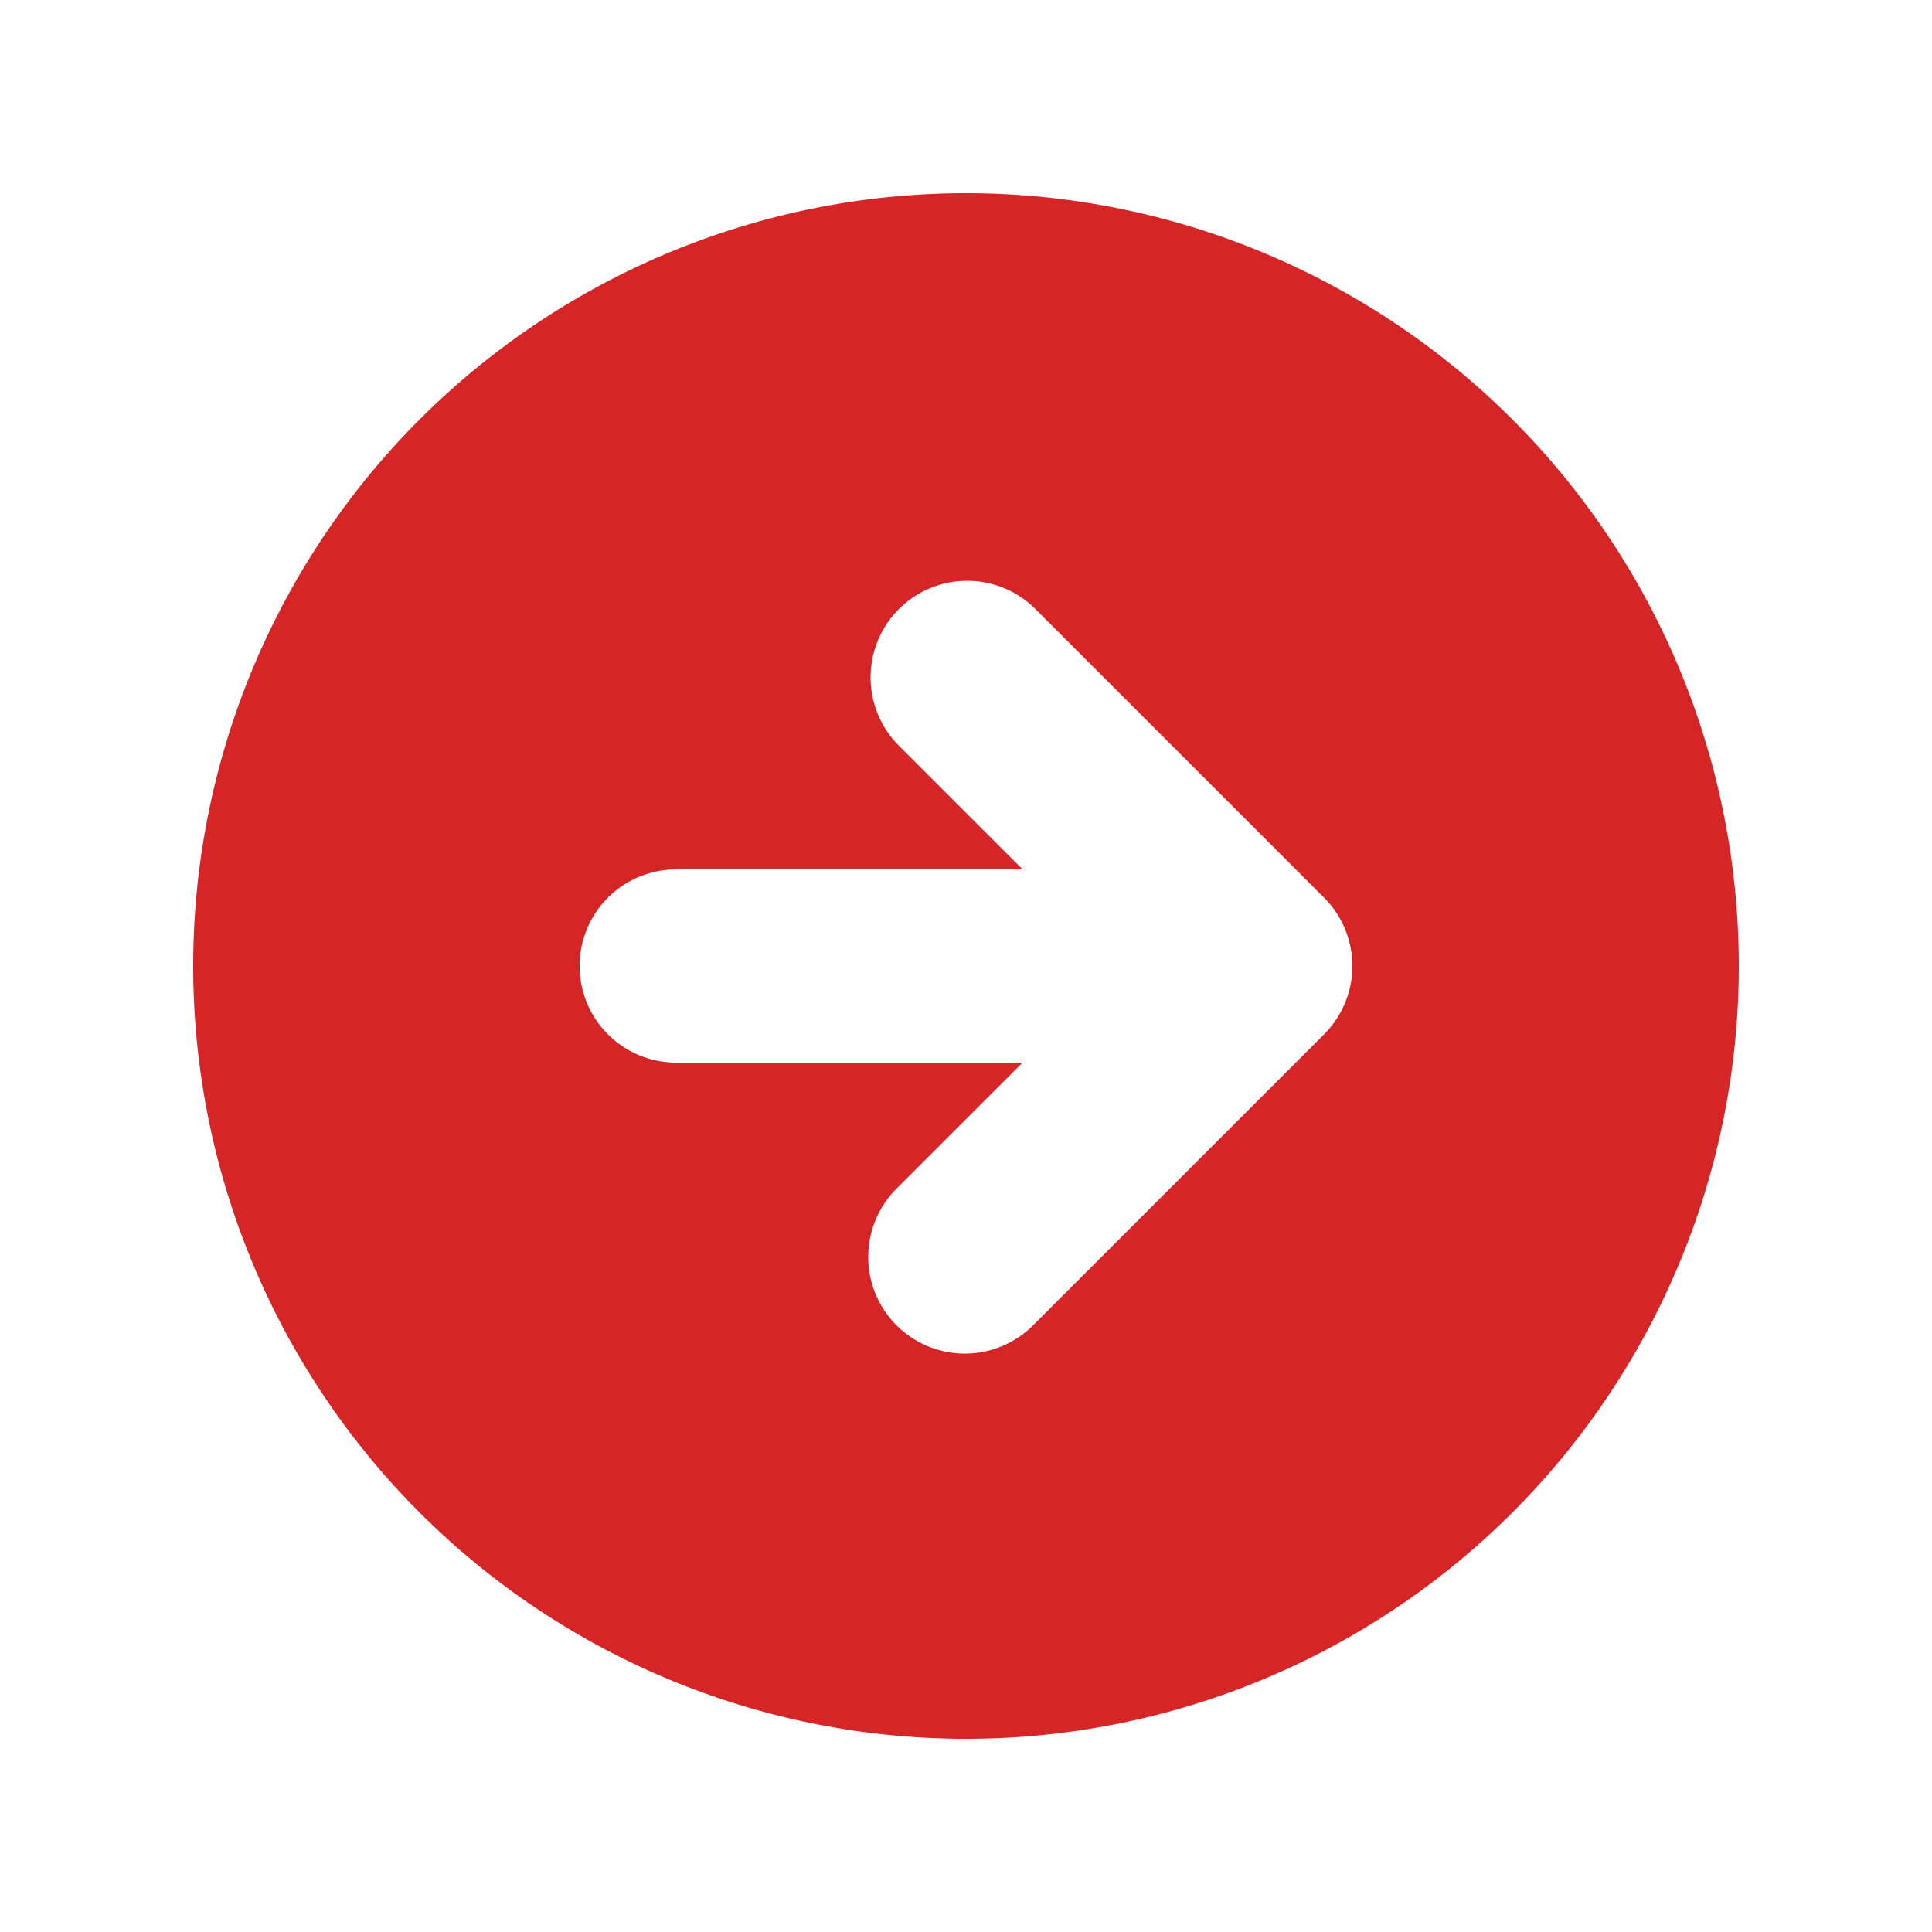 <svg height="50" width="50" stroke="#db2527" fill="#d52527" stroke-width="0" viewBox="0 0 20 20" aria-hidden="true" xmlns="http://www.w3.org/2000/svg">
<path fill-rule="evenodd" d="M10 18a8 8 0 100-16 8 8 0 000 16zm3.707-8.707l-3-3a1 1 0 00-1.414 1.414L10.586 9H7a1 1 0 100 2h3.586l-1.293 1.293a1 1 0 101.414 1.414l3-3a1 1 0 000-1.414z" clip-rule="evenodd">
</path>
</svg>